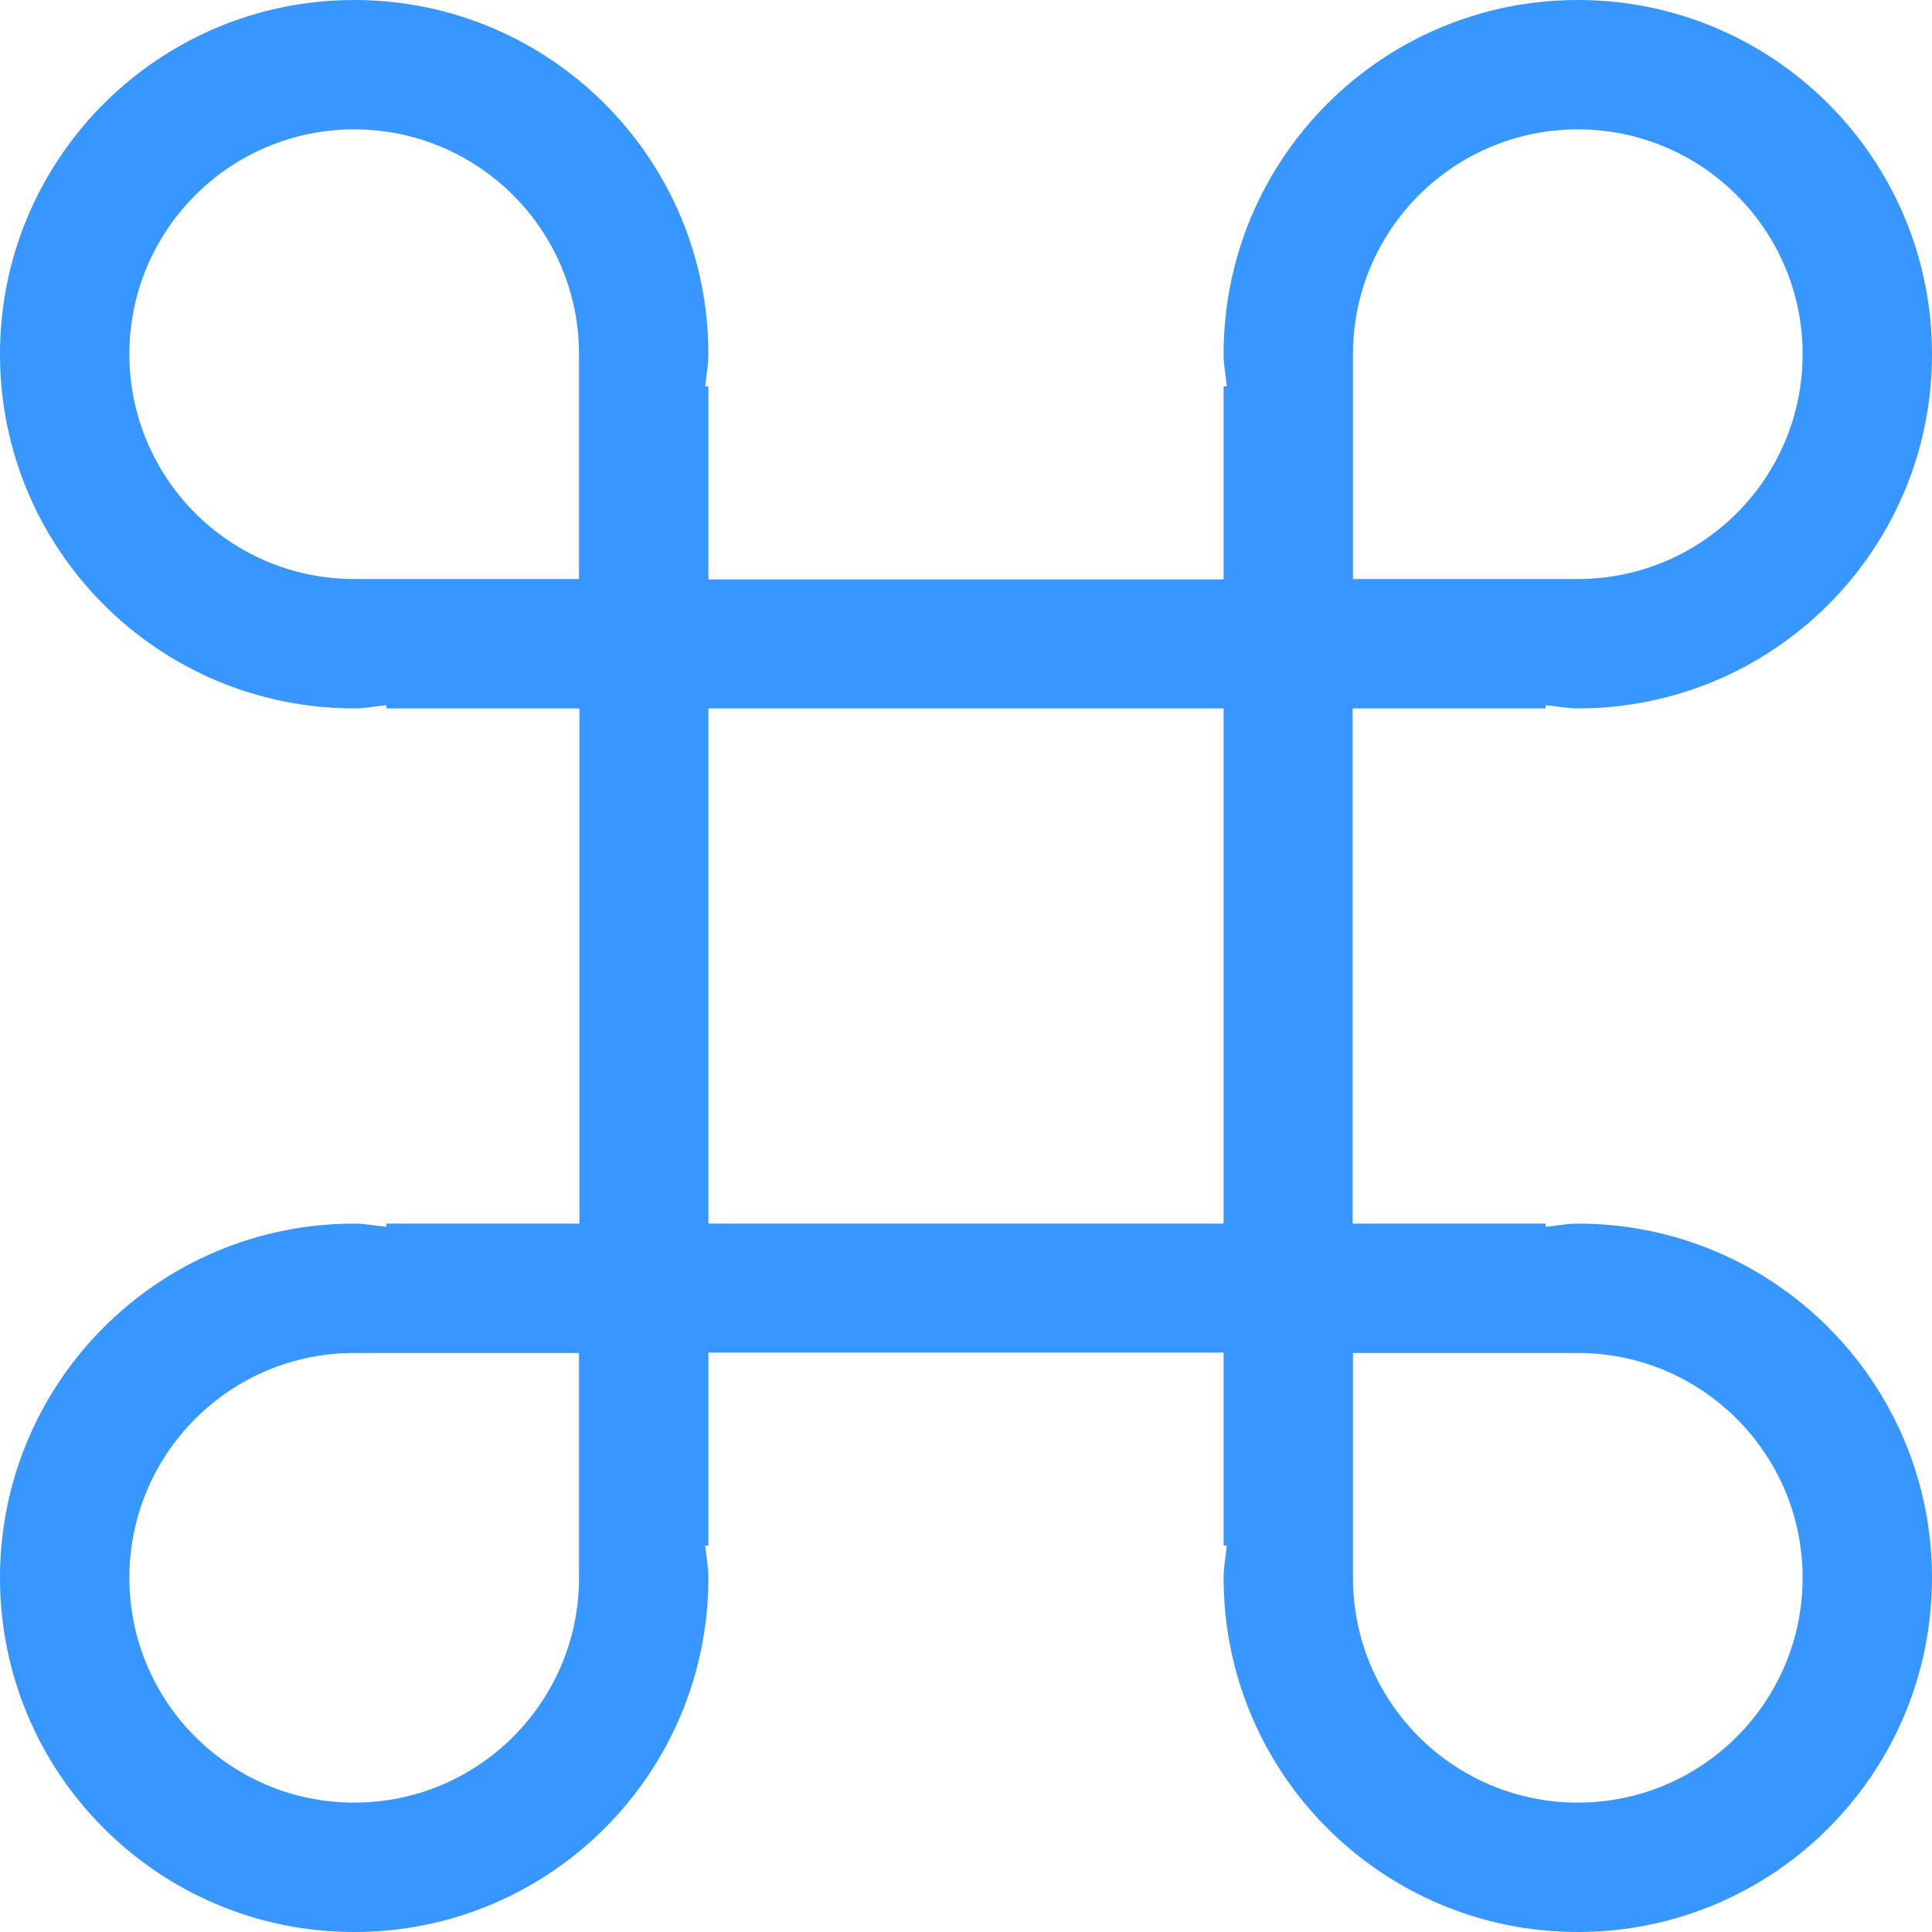<svg xmlns="http://www.w3.org/2000/svg" xmlns:xlink="http://www.w3.org/1999/xlink" preserveAspectRatio="xMidYMid" width="30" height="30" viewBox="0 0 30 30">
  <defs>
    <style>

      .cls-2 {
        fill: #3796ff;
      }
    </style>
  </defs>
  <path d="M24.500,11.000 C24.329,11.000 24.167,10.965 24.000,10.950 C24.000,10.950 24.000,11.000 24.000,11.000 C24.000,11.000 21.004,11.000 21.004,11.000 C21.004,11.000 21.004,19.000 21.004,19.000 C21.004,19.000 24.000,19.000 24.000,19.000 C24.000,19.000 24.000,19.050 24.000,19.050 C24.167,19.035 24.329,19.000 24.500,19.000 C27.538,19.000 30.000,21.462 30.000,24.500 C30.000,27.538 27.538,30.000 24.500,30.000 C21.463,30.000 19.000,27.538 19.000,24.500 C19.000,24.329 19.035,24.167 19.050,24.000 C19.050,24.000 19.000,24.000 19.000,24.000 C19.000,24.000 19.000,21.003 19.000,21.003 C19.000,21.003 11.000,21.003 11.000,21.003 C11.000,21.003 11.000,24.000 11.000,24.000 C11.000,24.000 10.950,24.000 10.950,24.000 C10.965,24.167 11.000,24.329 11.000,24.500 C11.000,27.538 8.538,30.000 5.500,30.000 C2.463,30.000 0.000,27.538 0.000,24.500 C0.000,21.462 2.463,19.000 5.500,19.000 C5.671,19.000 5.833,19.035 6.000,19.050 C6.000,19.050 6.000,19.000 6.000,19.000 C6.000,19.000 8.997,19.000 8.997,19.000 C8.997,19.000 8.997,11.000 8.997,11.000 C8.997,11.000 6.000,11.000 6.000,11.000 C6.000,11.000 6.000,10.950 6.000,10.950 C5.833,10.965 5.671,11.000 5.500,11.000 C2.463,11.000 0.000,8.538 0.000,5.500 C0.000,2.462 2.463,0.000 5.500,0.000 C8.538,0.000 11.000,2.462 11.000,5.500 C11.000,5.671 10.965,5.833 10.950,6.000 C10.950,6.000 11.000,6.000 11.000,6.000 C11.000,6.000 11.000,8.997 11.000,8.997 C11.000,8.997 19.000,8.997 19.000,8.997 C19.000,8.997 19.000,6.000 19.000,6.000 C19.000,6.000 19.050,6.000 19.050,6.000 C19.035,5.833 19.000,5.671 19.000,5.500 C19.000,2.462 21.463,0.000 24.500,0.000 C27.538,0.000 30.000,2.462 30.000,5.500 C30.000,8.538 27.538,11.000 24.500,11.000 ZM21.009,24.500 C21.009,26.428 22.572,27.991 24.500,27.991 C26.428,27.991 27.991,26.428 27.991,24.500 C27.991,22.572 26.428,21.009 24.500,21.009 C23.644,21.009 22.704,21.009 21.009,21.009 C21.009,23.564 21.009,23.428 21.009,24.500 ZM8.991,21.009 C6.436,21.009 6.572,21.009 5.500,21.009 C3.572,21.009 2.009,22.572 2.009,24.500 C2.009,26.428 3.572,27.991 5.500,27.991 C7.428,27.991 8.991,26.428 8.991,24.500 C8.991,23.644 8.991,22.703 8.991,21.009 ZM8.991,5.500 C8.991,3.572 7.428,2.009 5.500,2.009 C3.572,2.009 2.009,3.572 2.009,5.500 C2.009,7.428 3.572,8.991 5.500,8.991 C6.356,8.991 7.297,8.991 8.991,8.991 C8.991,6.436 8.991,6.572 8.991,5.500 ZM19.000,11.000 C19.000,11.000 11.000,11.000 11.000,11.000 C11.000,11.000 11.000,19.000 11.000,19.000 C11.000,19.000 19.000,19.000 19.000,19.000 C19.000,19.000 19.000,11.000 19.000,11.000 ZM24.500,2.009 C22.572,2.009 21.009,3.572 21.009,5.500 C21.009,6.356 21.009,7.297 21.009,8.991 C23.564,8.991 23.428,8.991 24.500,8.991 C26.428,8.991 27.991,7.428 27.991,5.500 C27.991,3.572 26.428,2.009 24.500,2.009 Z" id="path-1" class="cls-2" fill-rule="evenodd"/>
</svg>
